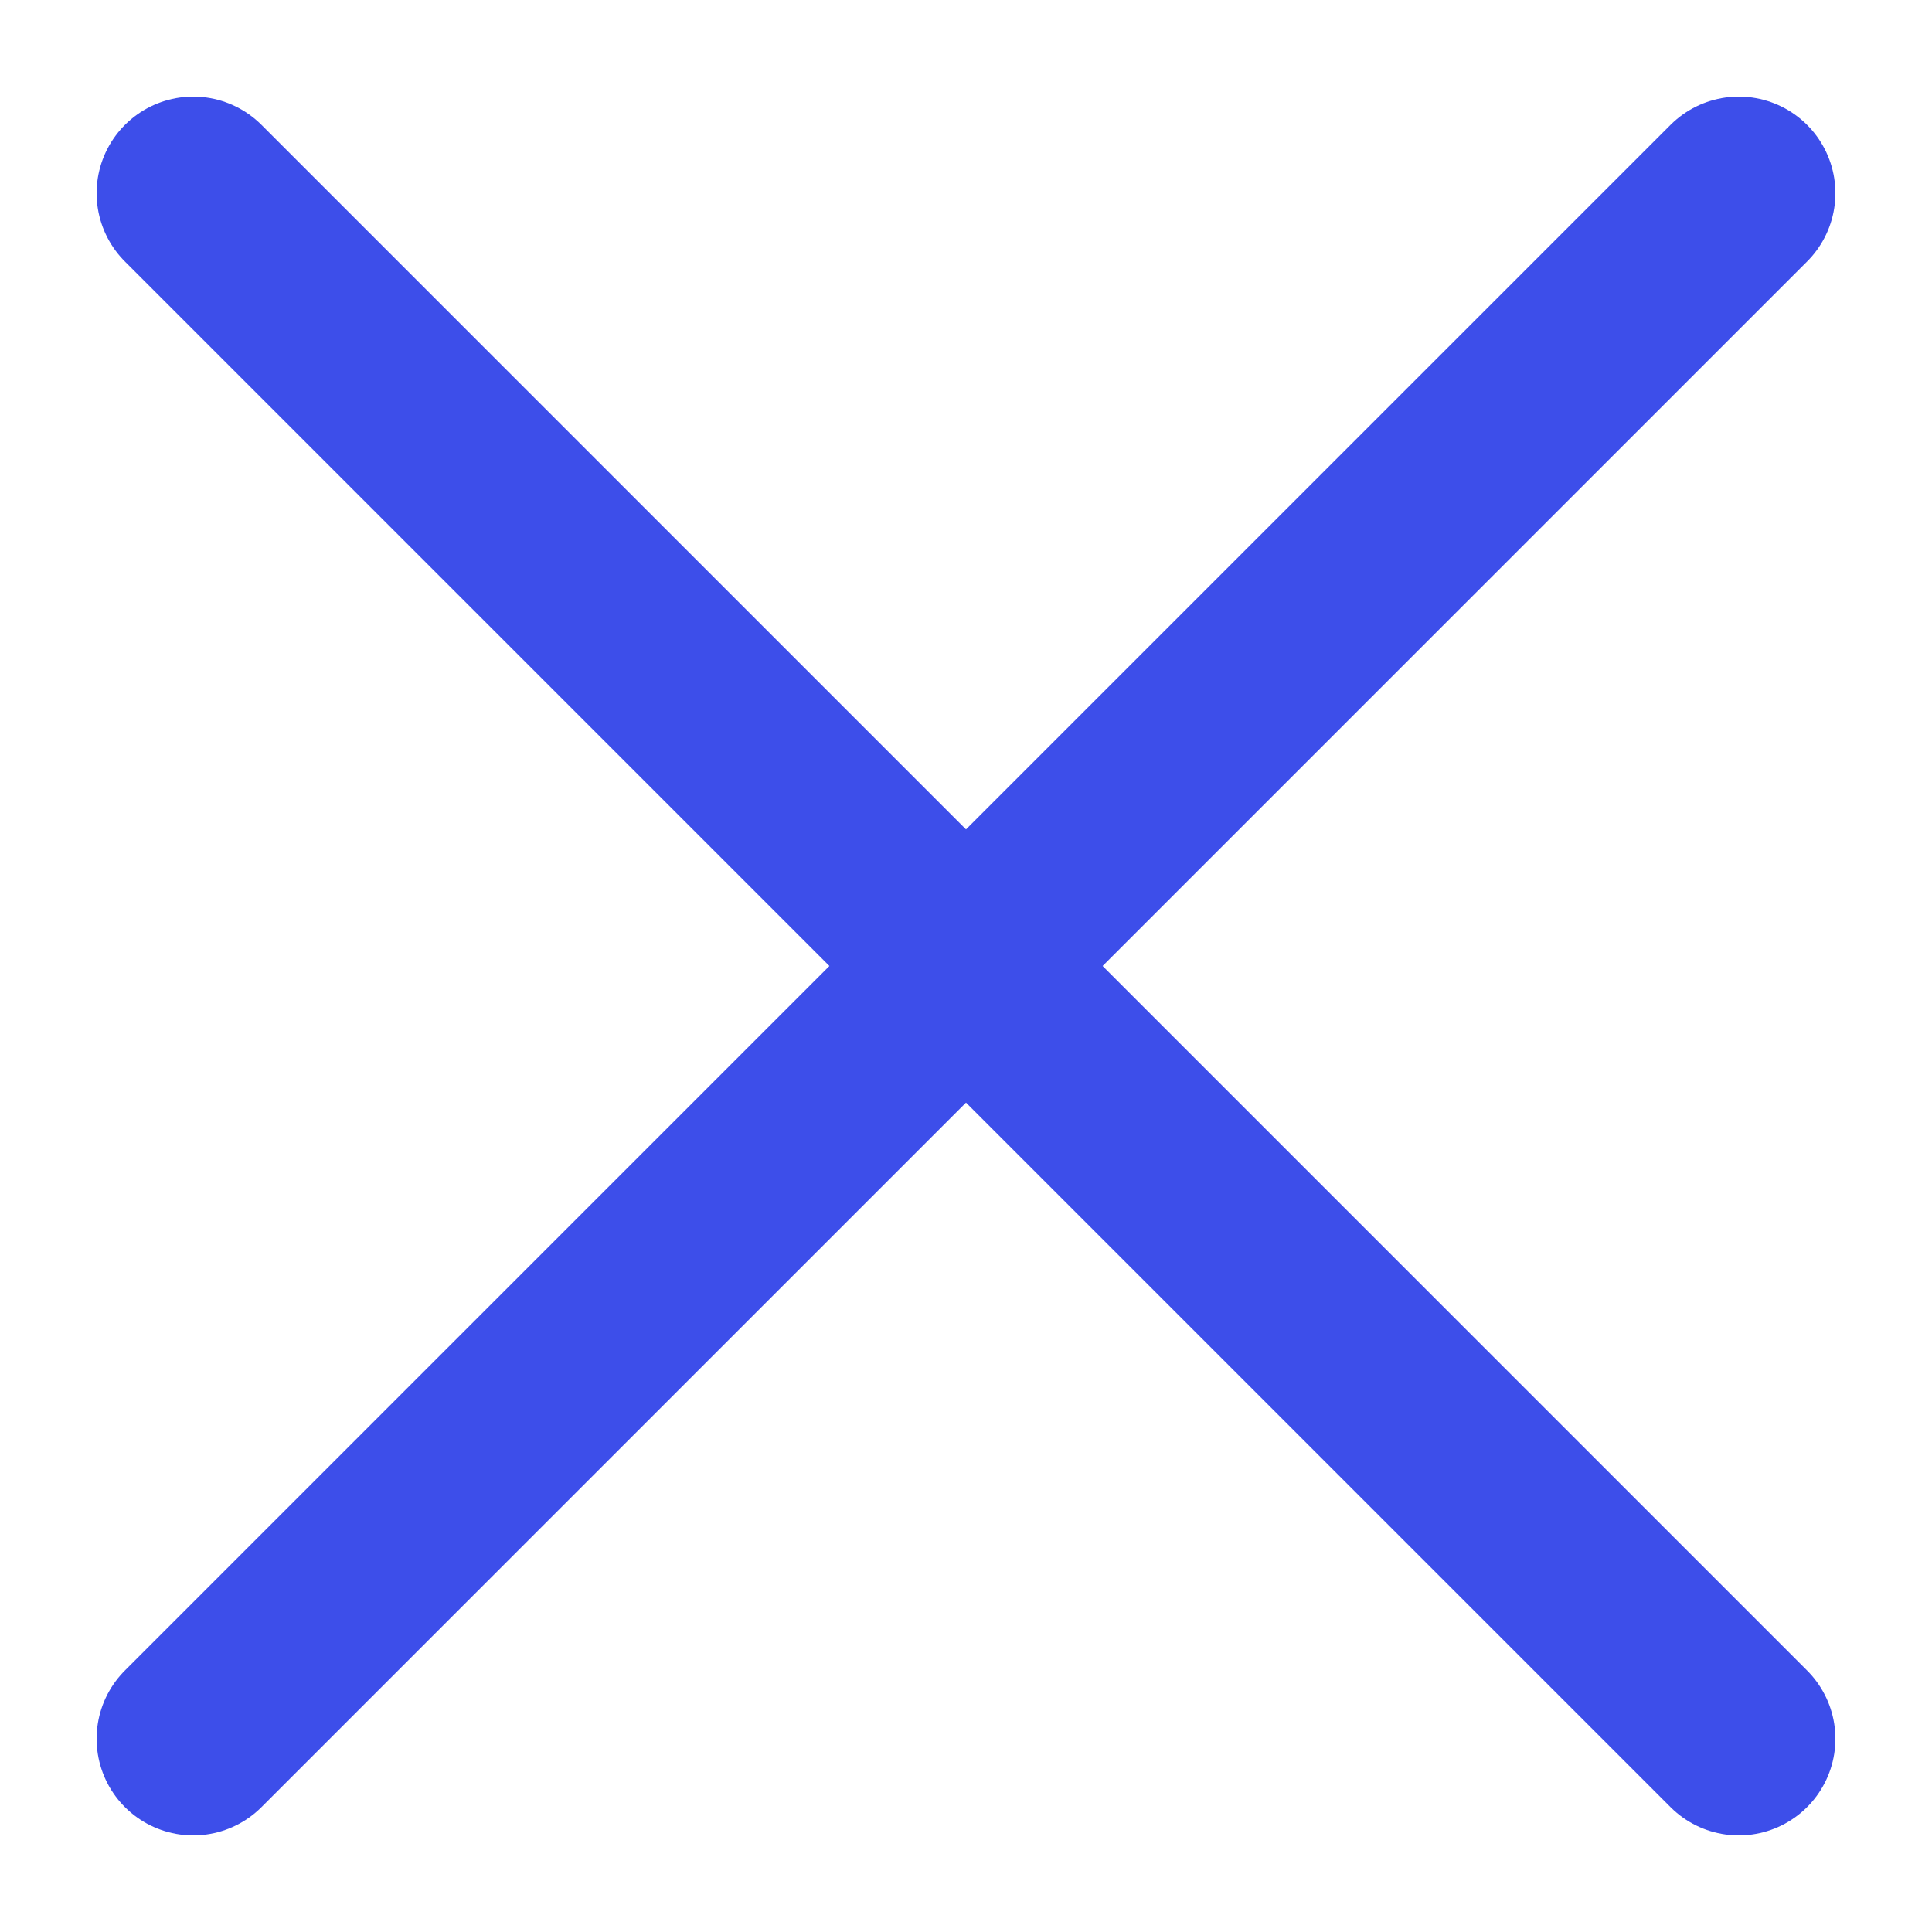 <svg width="10" height="10" viewBox="0 0 10 10" fill="none" xmlns="http://www.w3.org/2000/svg">
<path d="M1 9L9 1" stroke="#3D4EEA" stroke-miterlimit="10" stroke-linecap="round" stroke-linejoin="round"/>
<path d="M9 9L1 1" stroke="#3D4EEA" stroke-miterlimit="10" stroke-linecap="round" stroke-linejoin="round"/>
</svg>
